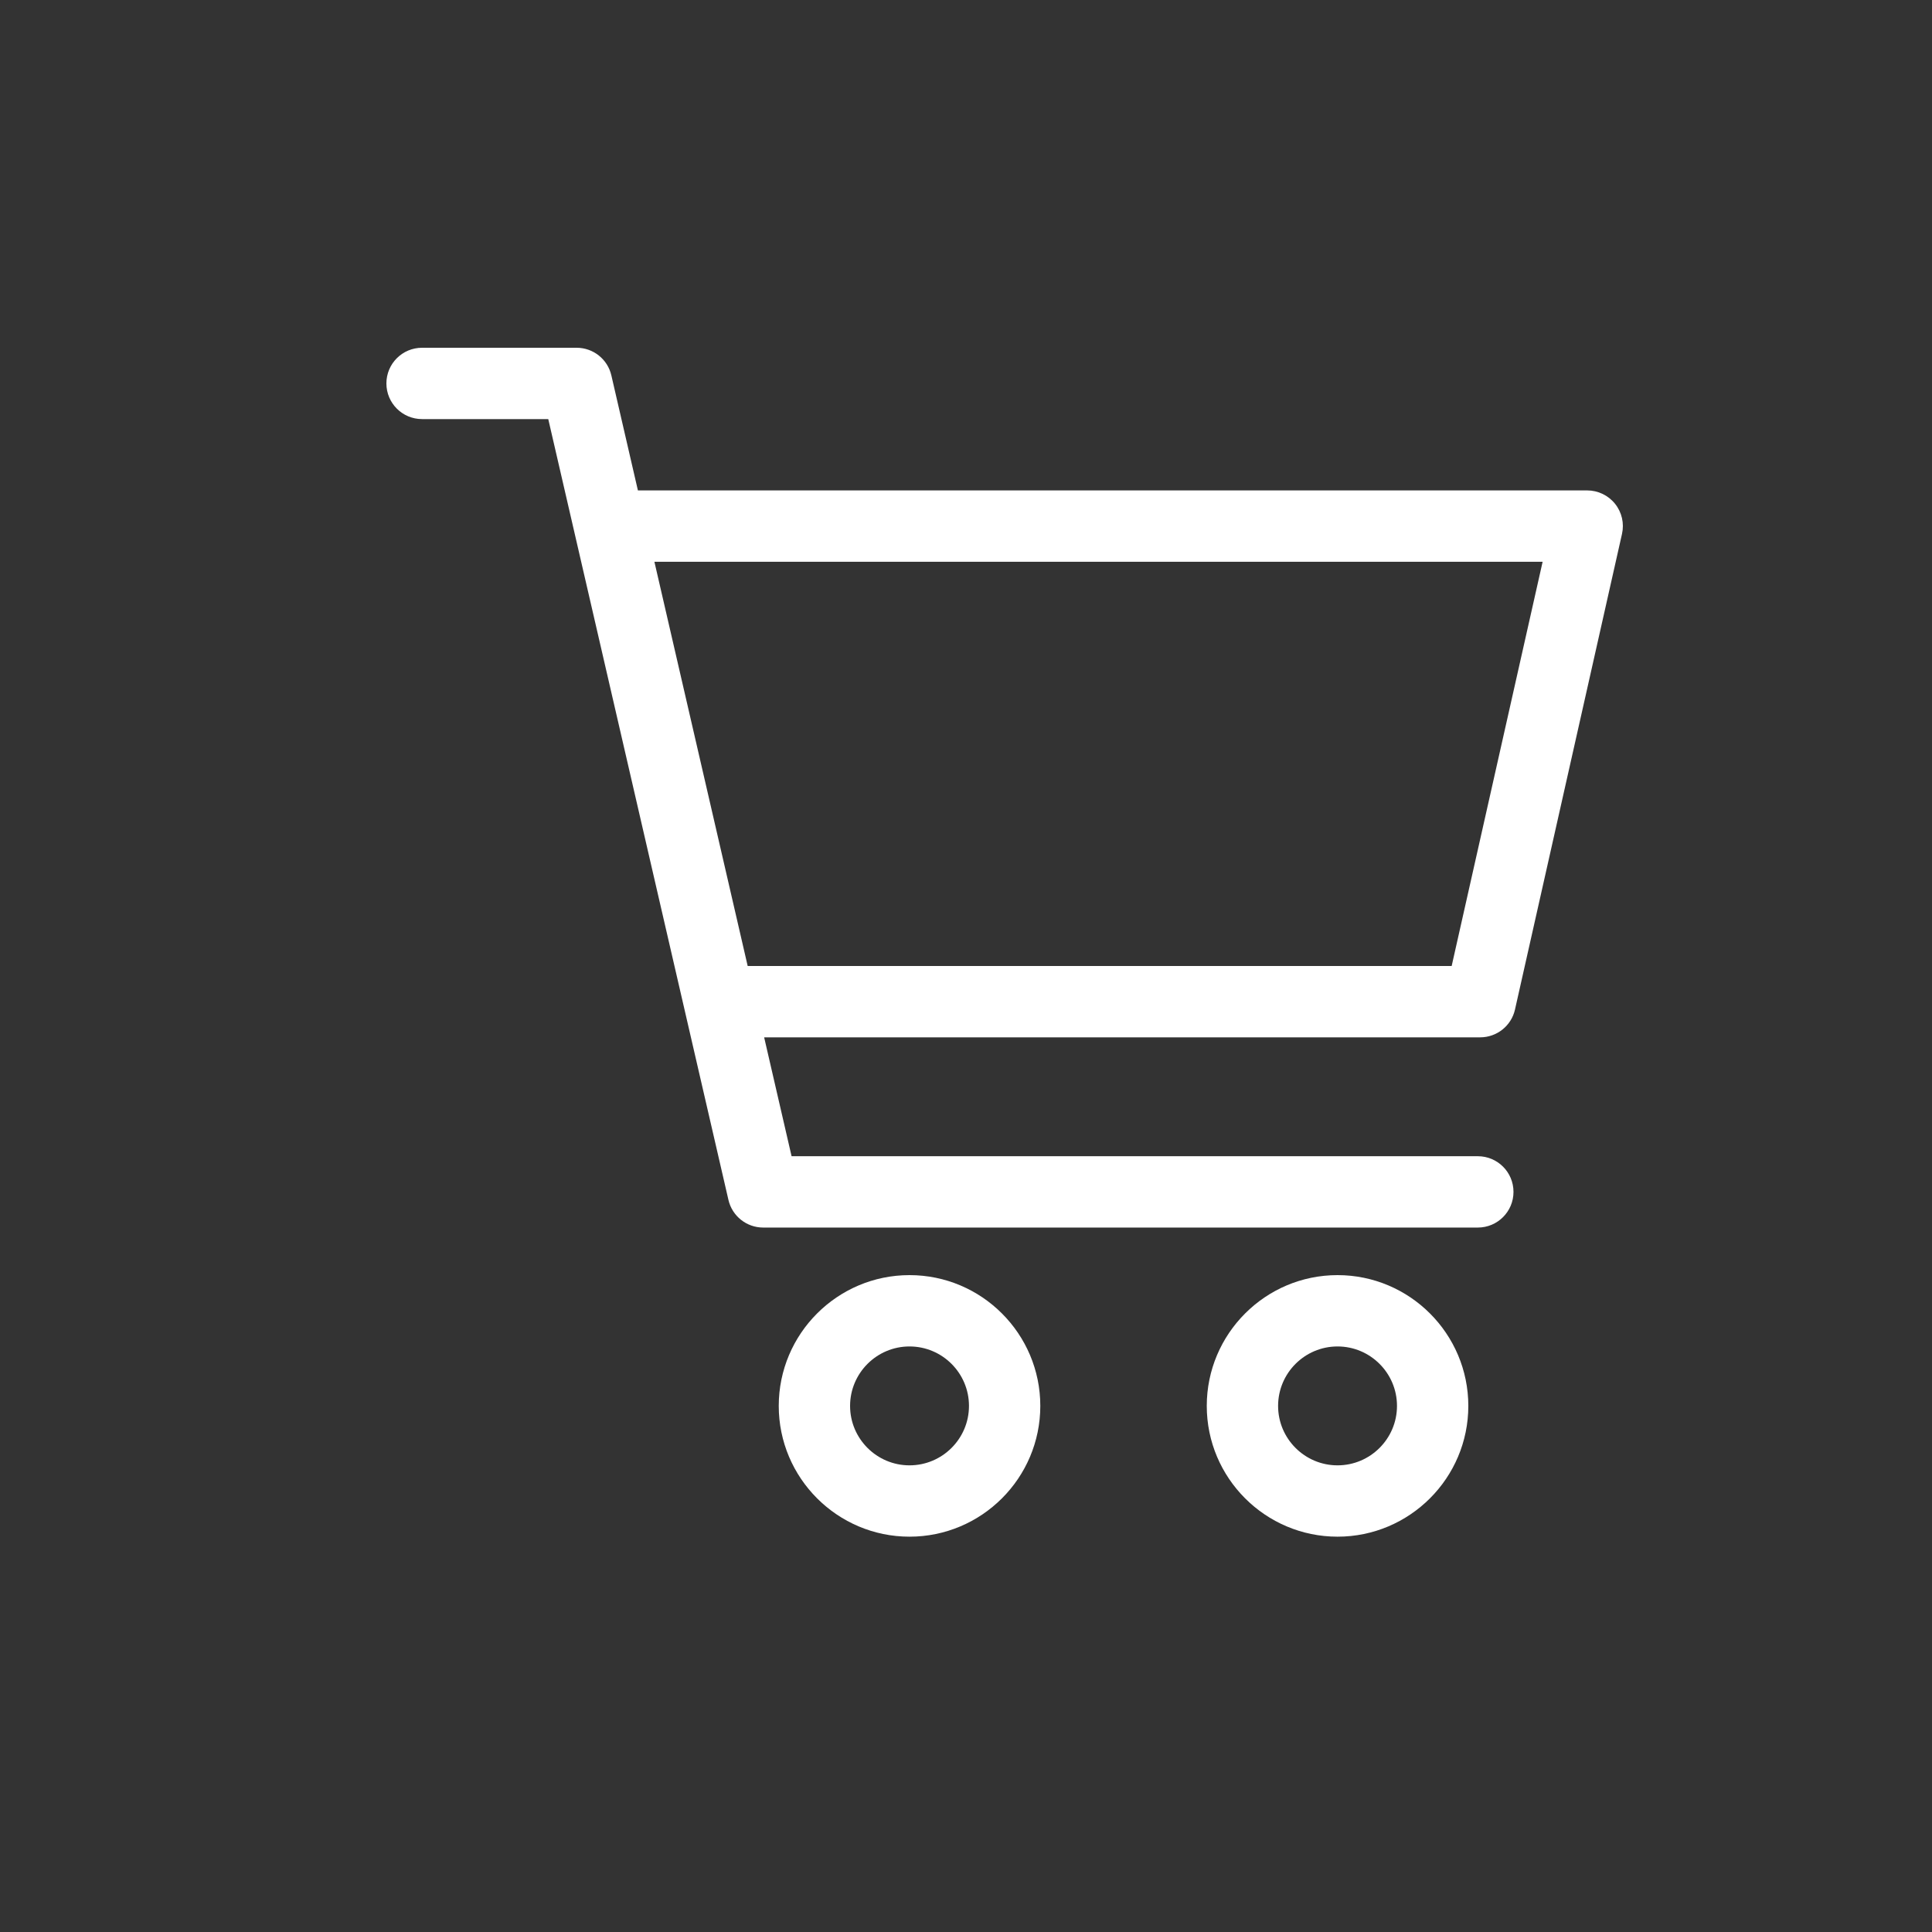 <svg width="50" height="50" viewBox="0 0 50 50" fill="none" xmlns="http://www.w3.org/2000/svg">
<rect x="0" y="0" width="50" height="50" fill="#333333" stroke="none"/>
<!-- <rect opacity="0.1" width="50" height="50" rx="3" fill="white"/> -->
<path d="M41.798 13.039C41.623 12.82 41.357 12.692 41.077 12.692H16.509L15.822 9.716C15.726 9.297 15.353 9 14.923 9H10.923C10.413 9 10 9.413 10 9.923C10 10.433 10.413 10.846 10.923 10.846H14.189L18.852 31.054C18.949 31.473 19.322 31.769 19.751 31.769H38.246C38.756 31.769 39.169 31.356 39.169 30.846C39.169 30.336 38.756 29.923 38.246 29.923H20.486L19.776 26.846H38.308C38.739 26.846 39.114 26.547 39.208 26.126L41.977 13.818C42.039 13.544 41.973 13.258 41.798 13.039ZM37.569 25H19.35L16.936 14.539H39.923L37.569 25Z" fill="white"/>
<path d="M23.538 33C21.672 33 20.154 34.518 20.154 36.385C20.154 38.251 21.672 39.769 23.538 39.769C25.405 39.769 26.923 38.251 26.923 36.385C26.923 34.518 25.405 33 23.538 33ZM23.538 37.923C22.69 37.923 22 37.233 22 36.385C22 35.536 22.69 34.846 23.538 34.846C24.387 34.846 25.077 35.536 25.077 36.385C25.077 37.233 24.387 37.923 23.538 37.923Z" fill="white"/>
<path d="M34.615 33C32.749 33 31.231 34.518 31.231 36.385C31.231 38.251 32.749 39.769 34.615 39.769C36.482 39.769 38 38.251 38 36.385C38 34.518 36.482 33 34.615 33ZM34.615 37.923C33.767 37.923 33.077 37.233 33.077 36.385C33.077 35.536 33.767 34.846 34.615 34.846C35.464 34.846 36.154 35.536 36.154 36.385C36.154 37.233 35.464 37.923 34.615 37.923Z" fill="white"/>
</svg>
